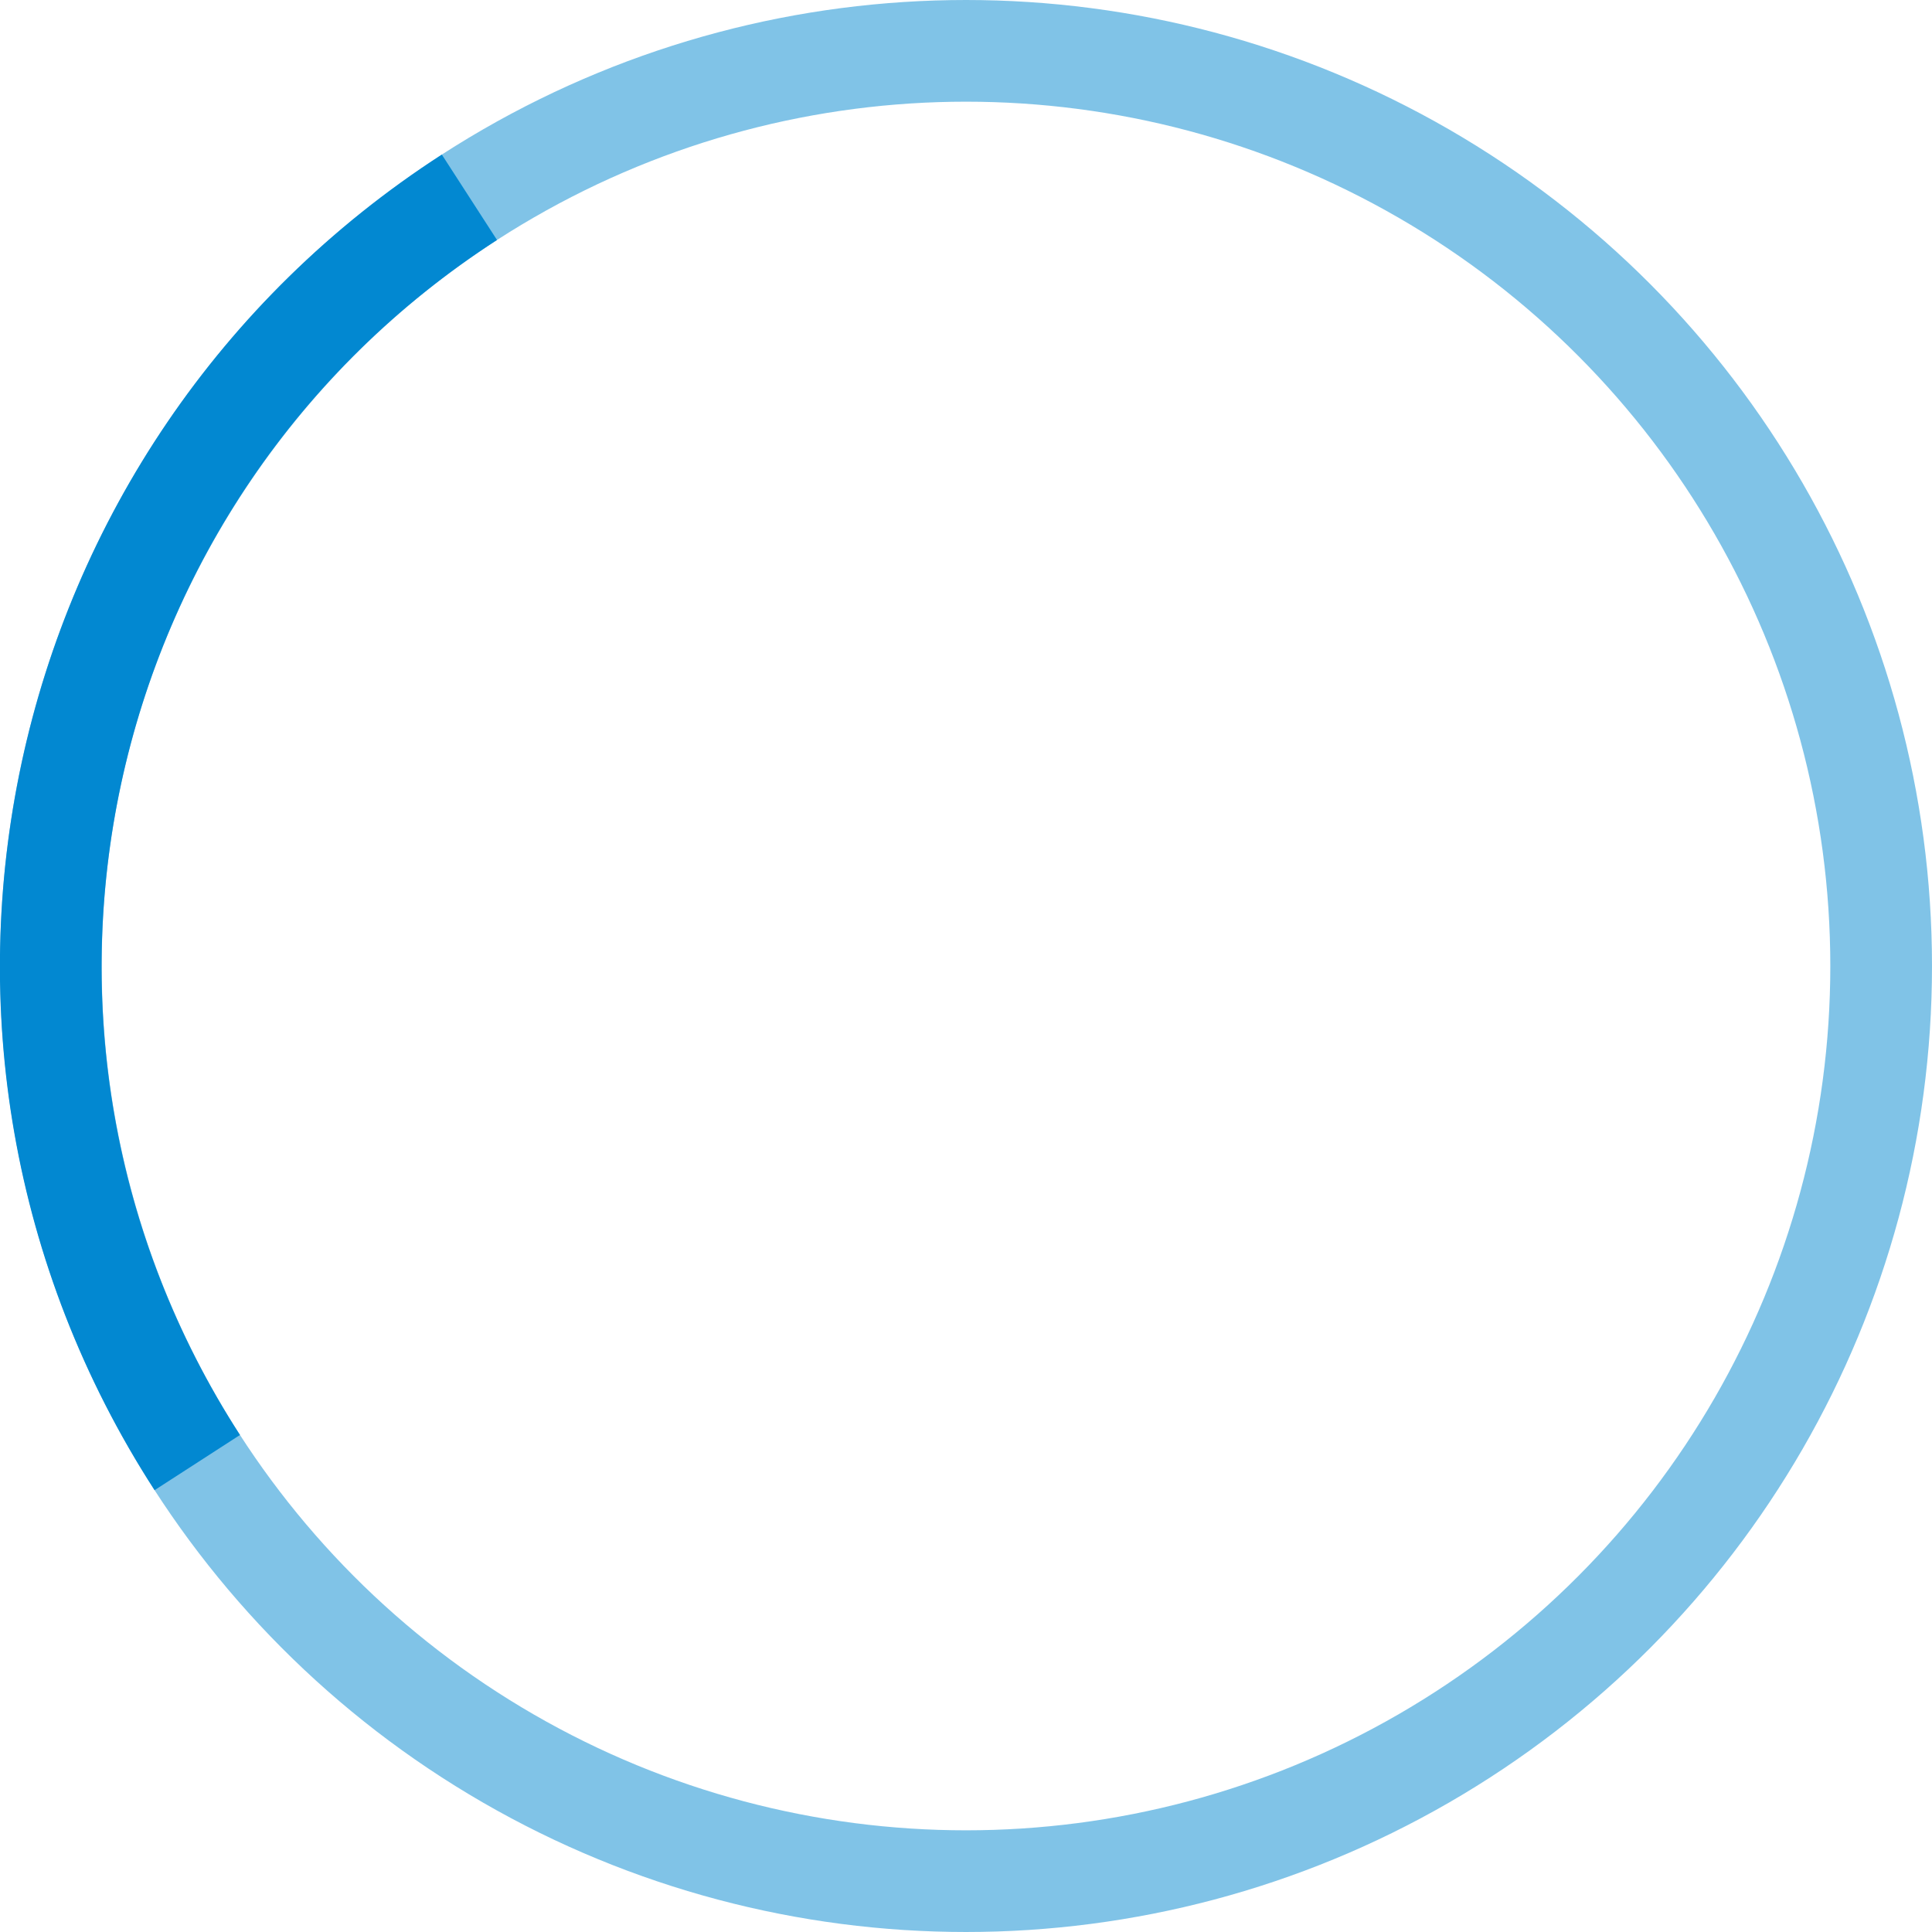 <!-- modified from https://samherbert.net/svg-loaders/svg-loaders/oval.svg -->
<svg xmlns="http://www.w3.org/2000/svg" width="38" height="38" viewBox="0 0 38 38" stroke="#0288D1">
    <g fill="none" fill-rule="evenodd">
        <g transform="translate(1 1)" stroke-width="2">
            <circle stroke-opacity=".5" cx="18" cy="18" r="18"/>
            <path d="M36 18c0-9.94-8.06-18-18-18" transform="rotate(237.138 18 18)">
                <animateTransform attributeName="transform" type="rotate" from="0 18 18" to="360 18 18" dur="1s" repeatCount="indefinite"/>
            </path>
        </g>
    </g>
</svg>